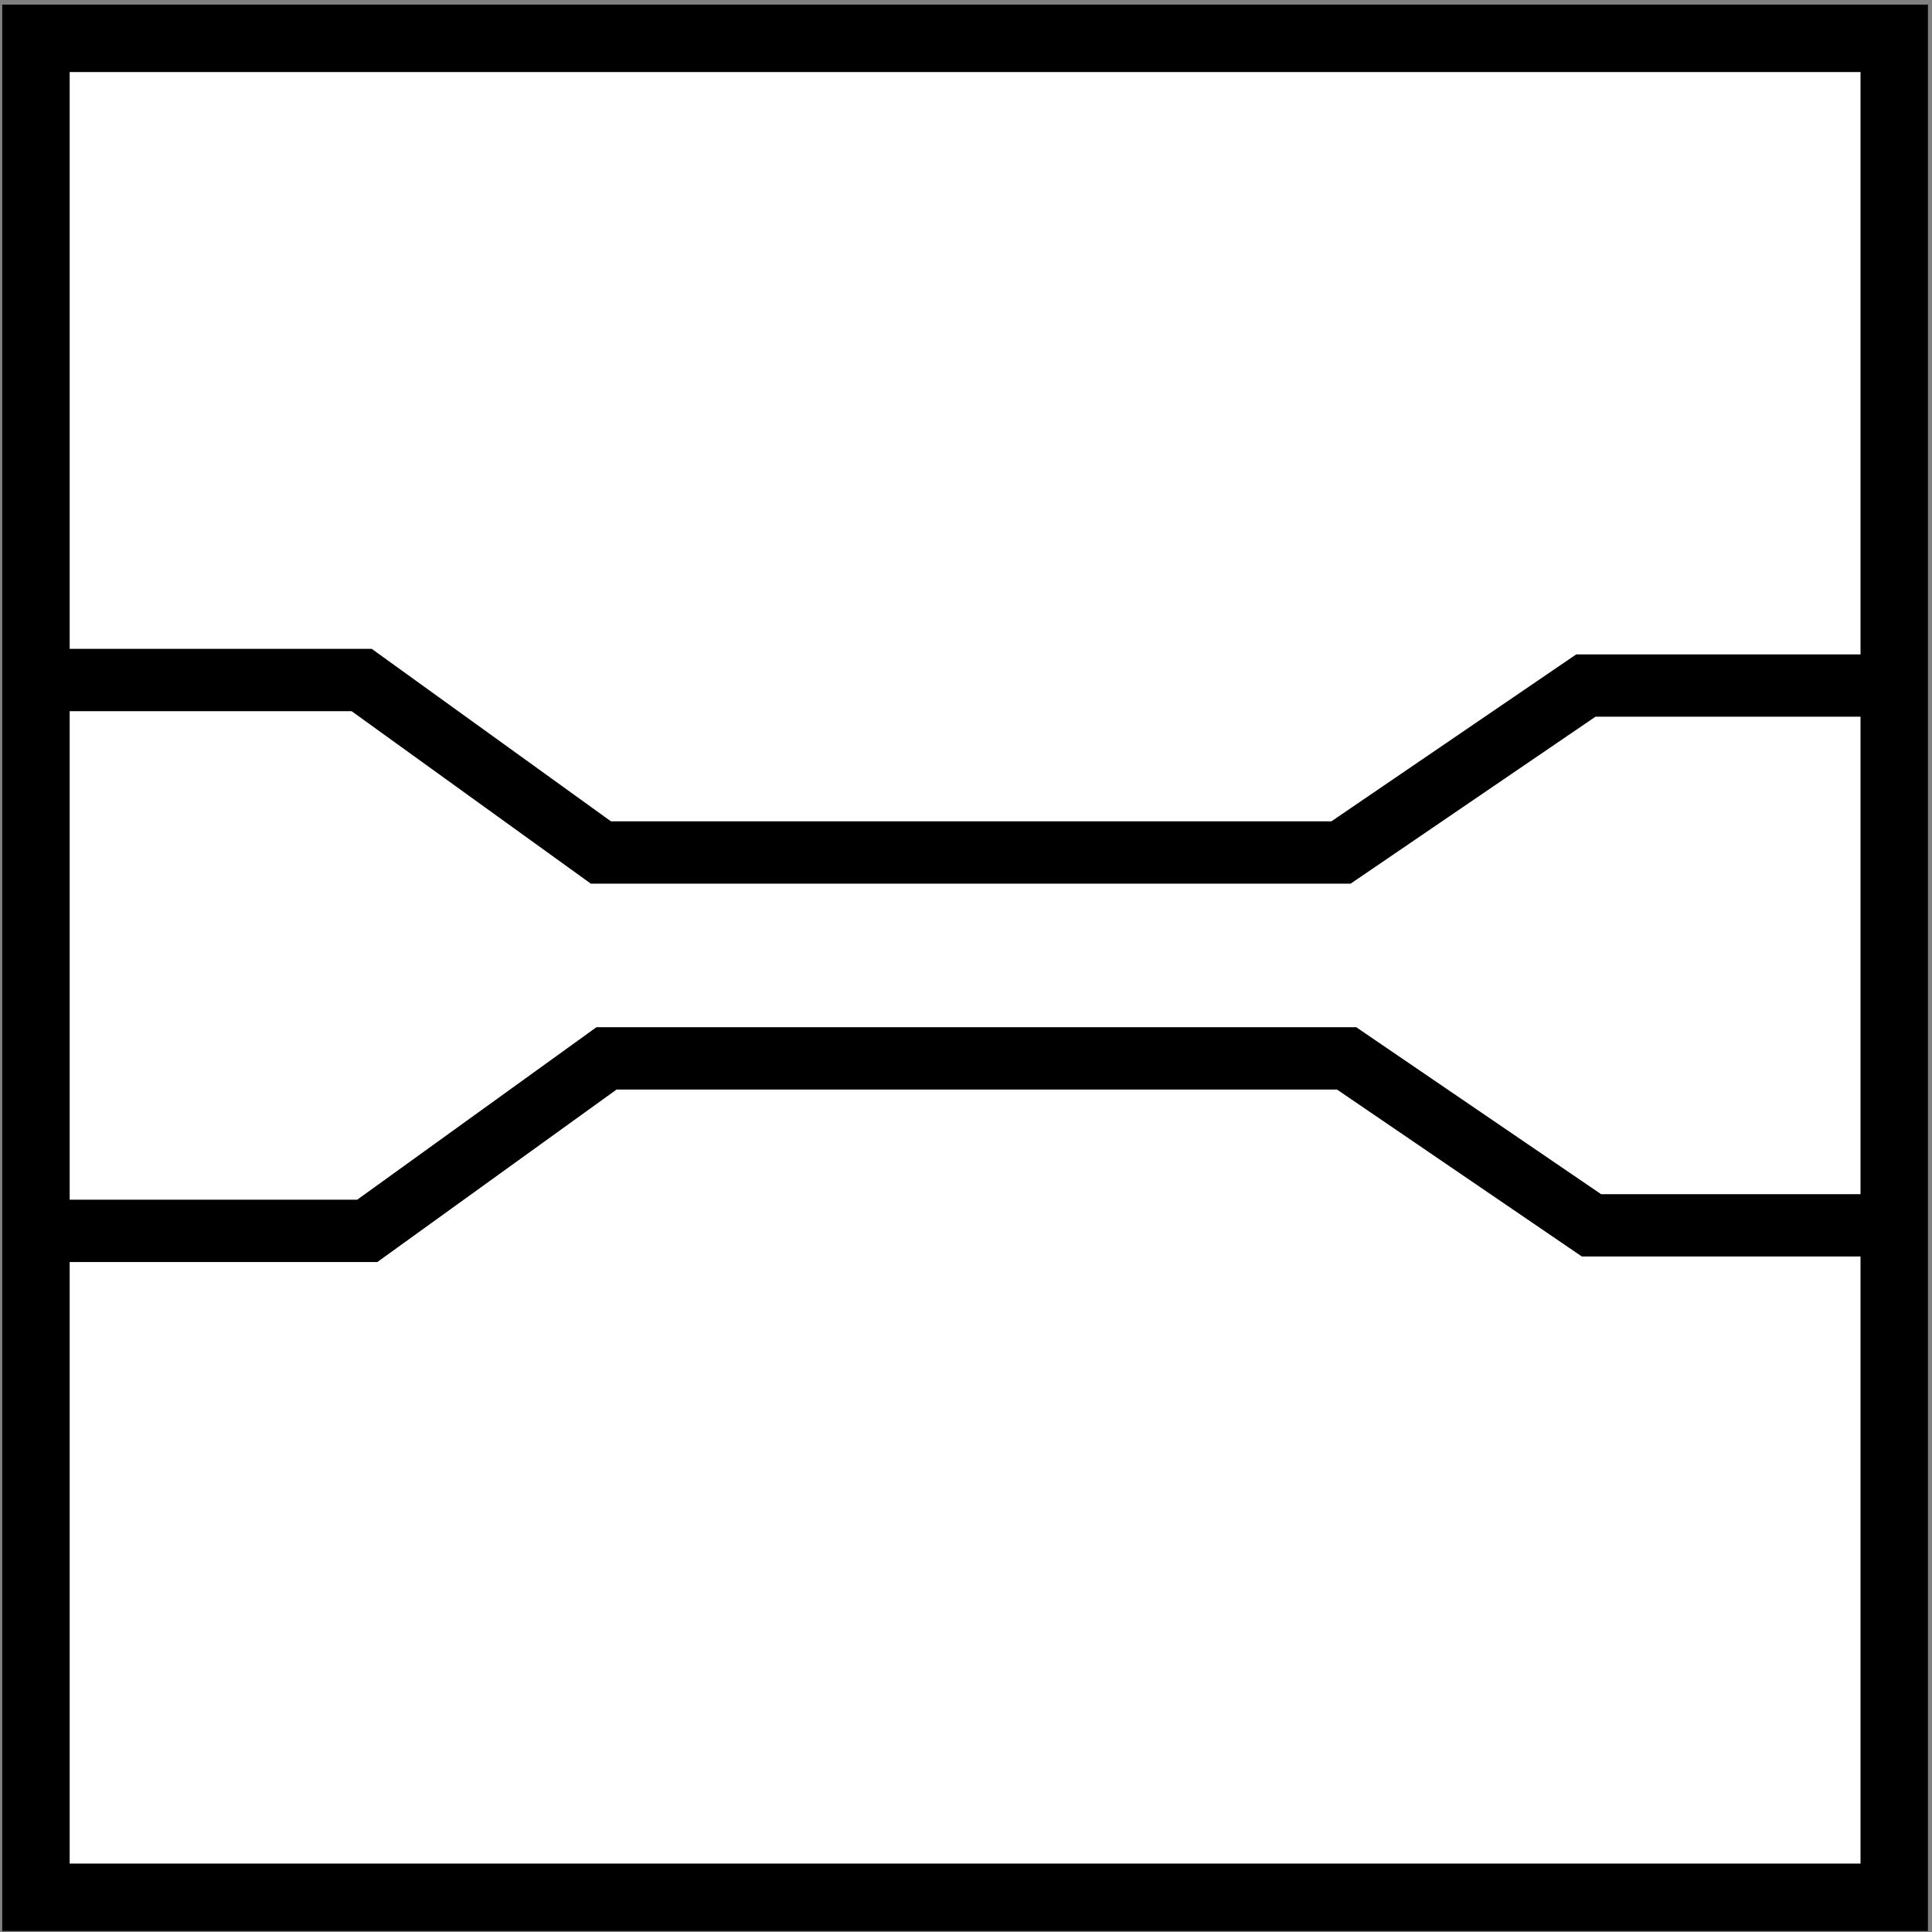 <?xml version="1.0" encoding="UTF-8" standalone="no"?>
<svg
   xmlns:dc="http://purl.org/dc/elements/1.1/"
   xmlns:cc="http://creativecommons.org/ns#"
   xmlns:rdf="http://www.w3.org/1999/02/22-rdf-syntax-ns#"
   xmlns:svg="http://www.w3.org/2000/svg"
   xmlns="http://www.w3.org/2000/svg"
   xmlns:sodipodi="http://sodipodi.sourceforge.net/DTD/sodipodi-0.dtd"
   xmlns:inkscape="http://www.inkscape.org/namespaces/inkscape"
   width="31"
   height="31"
   viewBox="0 0 31 31"
   id="svg2"
   version="1.1"
   inkscape:version="0.91 r13725"
   sodipodi:docname="coupler.svg">
  <rect x="0" y="0" width="31" height="31" fill="#808080" stroke="none"/>
  <sodipodi:namedview
     pagecolor="#ffffff"
     bordercolor="#666666"
     borderopacity="1"
     objecttolerance="10"
     gridtolerance="10"
     guidetolerance="10"
     inkscape:pageopacity="0"
     inkscape:pageshadow="2"
     inkscape:window-width="767"
     inkscape:window-height="480"
     id="namedview17395"
     showgrid="false"
     inkscape:zoom="7.6129032"
     inkscape:cx="15.5"
     inkscape:cy="15.5"
     inkscape:window-x="0"
     inkscape:window-y="0"
     inkscape:window-maximized="0"
     inkscape:current-layer="svg2" />
  <defs
     id="defs4">
    <symbol
       id="symbol9181">
      <circle
         style="fill:none;fill-rule:evenodd;stroke:#000000;stroke-width:3;stroke-linecap:butt;stroke-linejoin:miter;stroke-miterlimit:4;stroke-dasharray:none;stroke-opacity:1"
         id="path3336"
         cx="204.643"
         cy="322.005"
         r="64.643" />
      <path
         style="fill:none;fill-rule:evenodd;stroke:#000000;stroke-width:3;stroke-linecap:butt;stroke-linejoin:miter;stroke-miterlimit:4;stroke-dasharray:none;stroke-opacity:1"
         d="m 151.204,327.066 c 0,0 16.52,-30.679 28.91,-30.679 17.11,0 35.399,48.379 53.689,48.379 12.98,0 27.14,-25.37 27.14,-25.37"
         id="path4138" />
    </symbol>
    <symbol
       id="Connector">
      <title
         id="title6196">Connector</title>
      <desc
         id="desc6198">Exit to or entry from another part of chart.</desc>
      <circle
         cx="75"
         cy="75"
         r="20"
         style="stroke-width:2"
         id="circle6200" />
    </symbol>
    <symbol
       id="LogicalAnd">
      <title
         id="title6300">Logical And</title>
      <desc
         id="desc6302">Summing junction. Shows when multiple branches converge.</desc>
      <circle
         cx="75"
         cy="75"
         r="20"
         style="stroke-width:2"
         id="circle6304" />
      <path
         d="M 61,61 89,89"
         style="stroke-width:2"
         id="path6306" />
      <path
         d="M 61,89 89,61"
         style="stroke-width:2"
         id="path6308" />
    </symbol>
    <clipPath
       id="clipEmfPath1"
       clipPathUnits="userSpaceOnUse">
      <path
         id="path8206"
         d="m 0,0 51.673,0 0,51.673 L 0,51.673 0,0 0,0 Z" />
    </clipPath>
    <clipPath
       id="clipEmfPath2"
       clipPathUnits="userSpaceOnUse">
      <path
         id="path8209"
         d="m 0,0 0,51.674 51.674,0 L 51.674,0 0,0 Z" />
    </clipPath>
    <pattern
       y="0"
       x="0"
       height="6"
       width="6"
       patternUnits="userSpaceOnUse"
       id="EMFhbasepattern" />
  </defs>
  <rect
     y="0.328"
     x="0.328"
     height="30.081"
     width="30.081"
     id="rect8255"
     style="fill:#ffffff;stroke:none;stroke-width:1;stroke-miterlimit:4;stroke-dasharray:none" />
  <g
     id="layer1"
     transform="translate(-308.893,648.959)">
    <rect
       style="fill:none;stroke:#000000;stroke-width:1.082;stroke-miterlimit:4;stroke-dasharray:none"
       id="rect9969"
       width="29.817"
       height="29.828"
       x="309.47"
       y="-648.344" />
    <path
       style="fill:none;fill-rule:evenodd;stroke:#000000;stroke-width:1px;stroke-linecap:butt;stroke-linejoin:miter;stroke-opacity:1"
       d="m 309.696,-638.048 5,0 3.839,2.768 11.875,0 3.929,-2.679 4.911,0"
       id="path8652" />
    <path
       id="path8654"
       d="m 309.786,-629.209 5,0 3.839,-2.768 11.875,0 3.929,2.679 4.911,0"
       style="fill:none;fill-rule:evenodd;stroke:#000000;stroke-width:1px;stroke-linecap:butt;stroke-linejoin:miter;stroke-opacity:1" />
  </g>
</svg>
